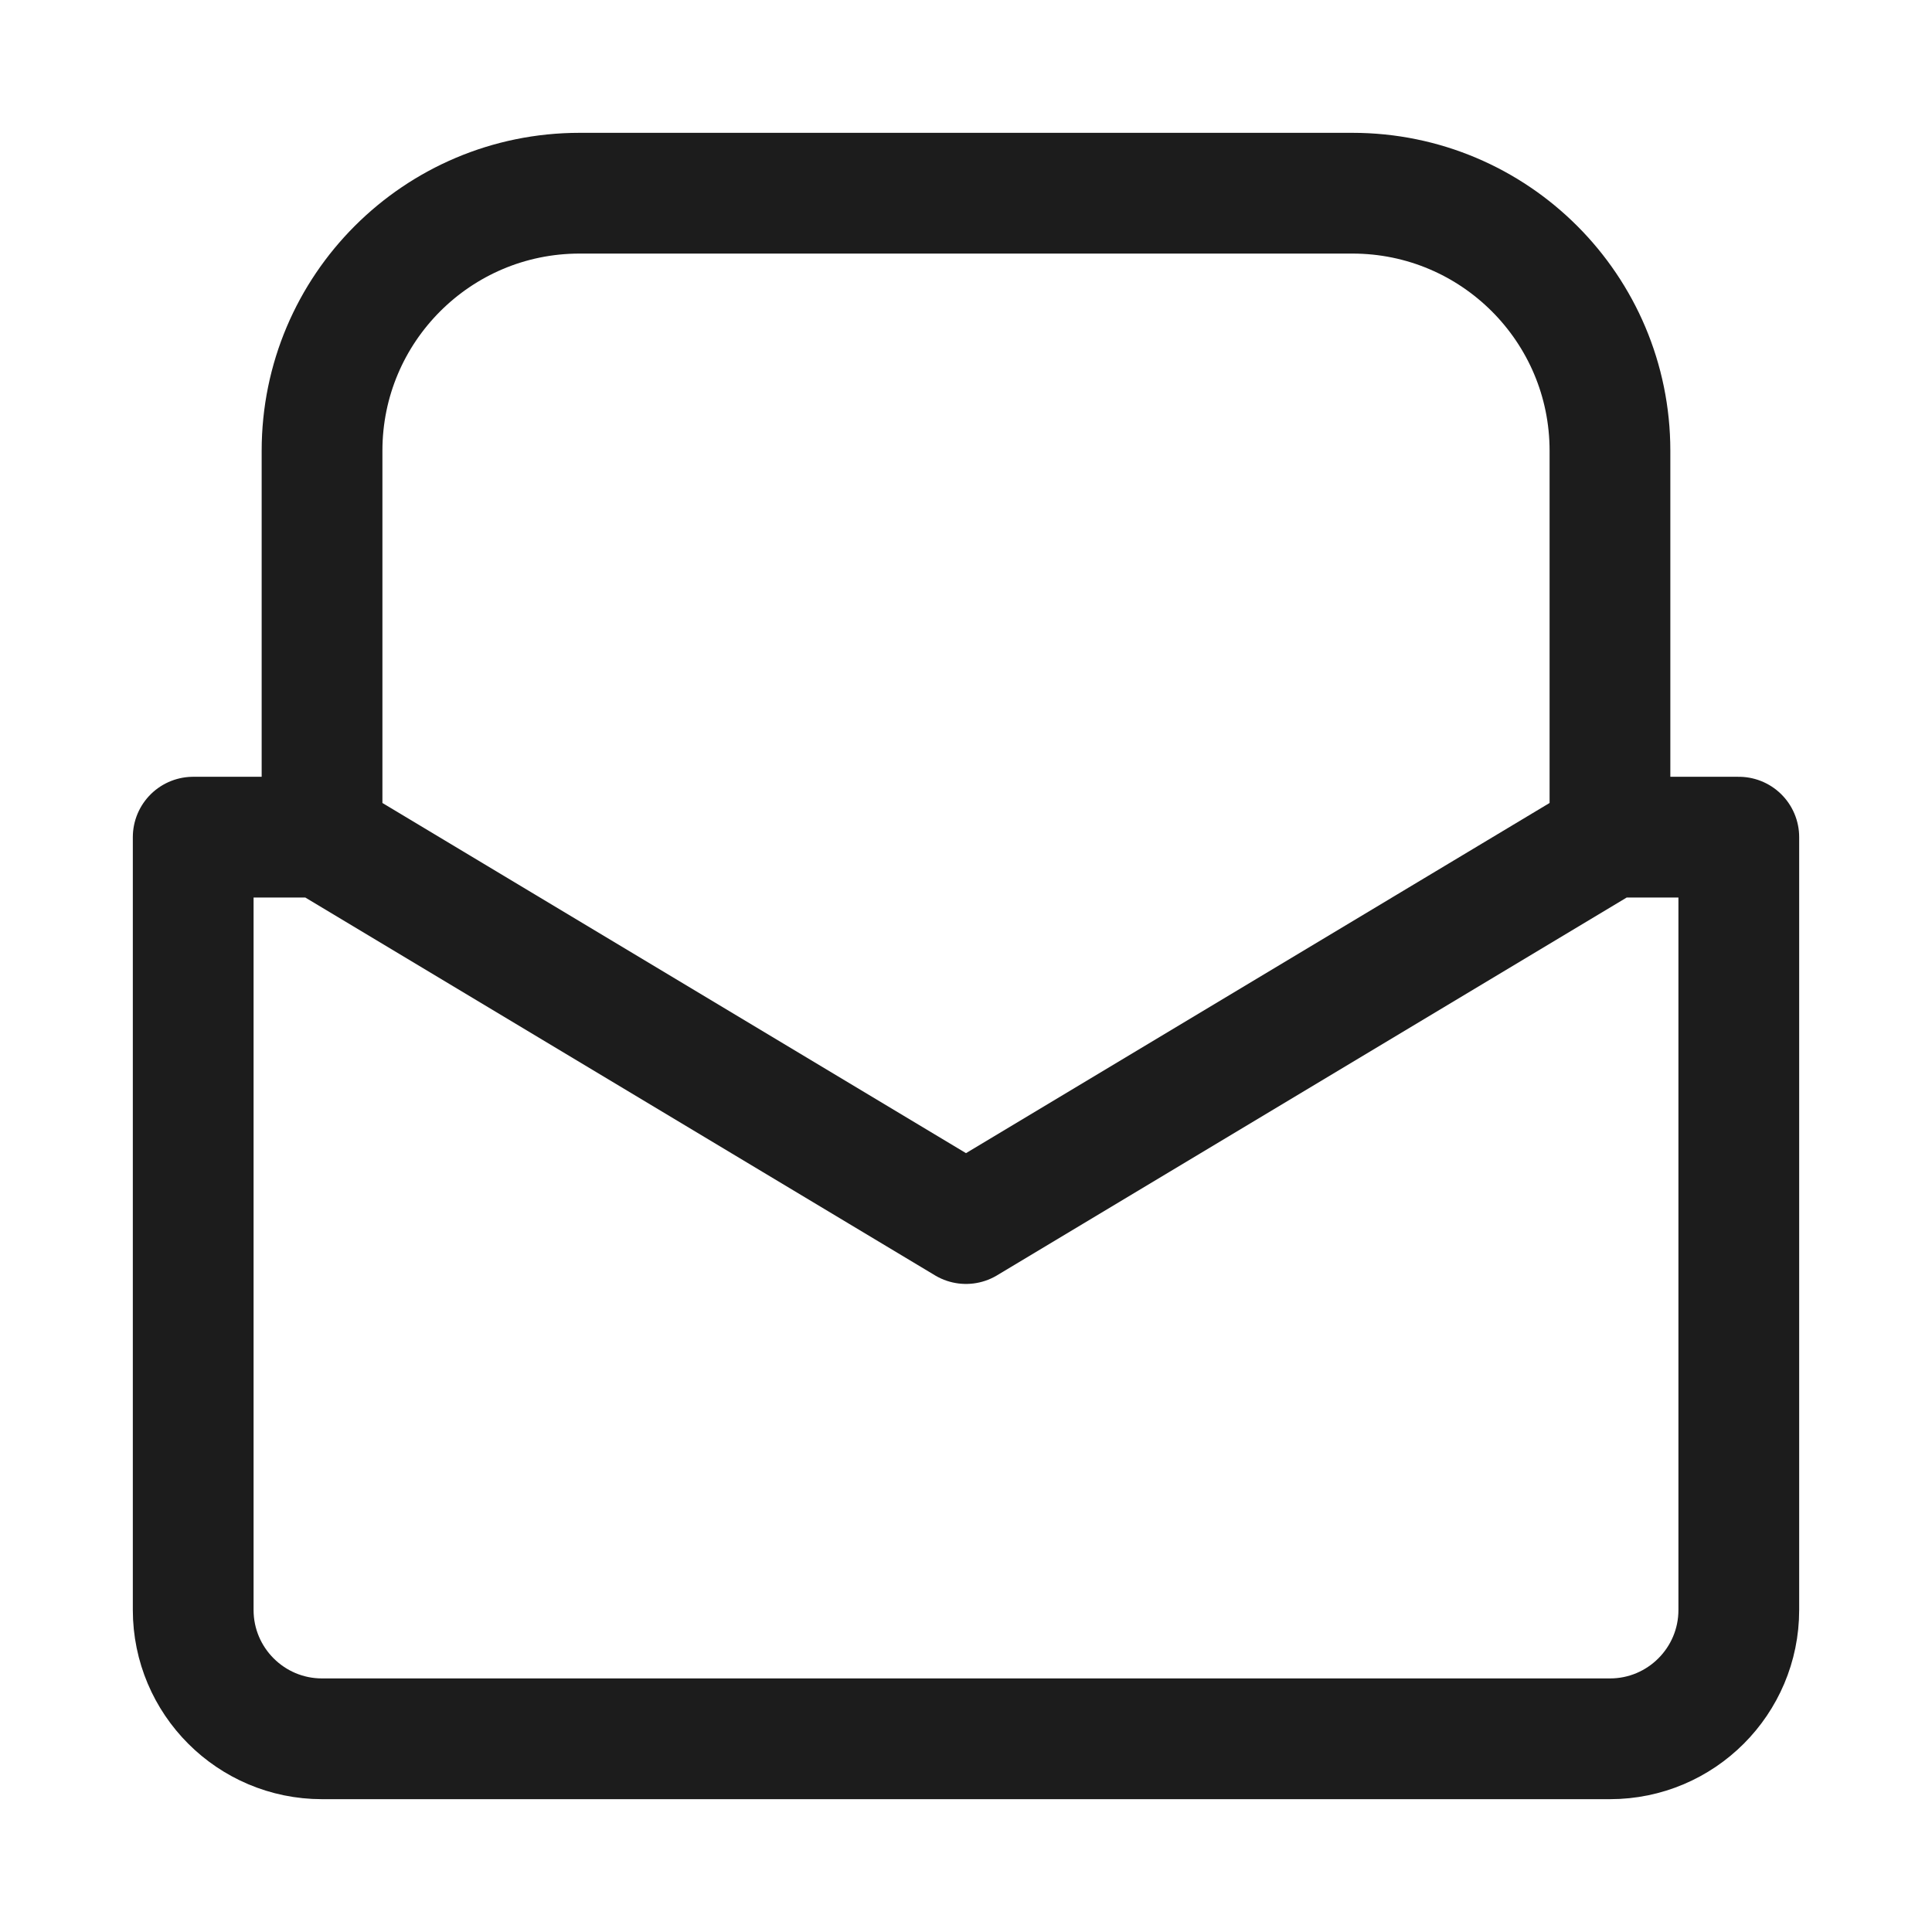 <svg width="16" height="16" viewBox="0 0 16 16" fill="none" xmlns="http://www.w3.org/2000/svg">
<path d="M2.667 6.933H1.6V13.333C1.6 13.922 2.078 14.4 2.667 14.4H13.333C13.922 14.4 14.4 13.922 14.4 13.333V6.933H13.333M2.667 6.933L8 10.133L13.333 6.933M2.667 6.933V3.733C2.667 2.555 3.622 1.6 4.8 1.6H11.2C12.378 1.6 13.333 2.555 13.333 3.733V6.933" stroke="#1C1C1C" stroke-linecap="round" stroke-linejoin="round"/>
</svg>
